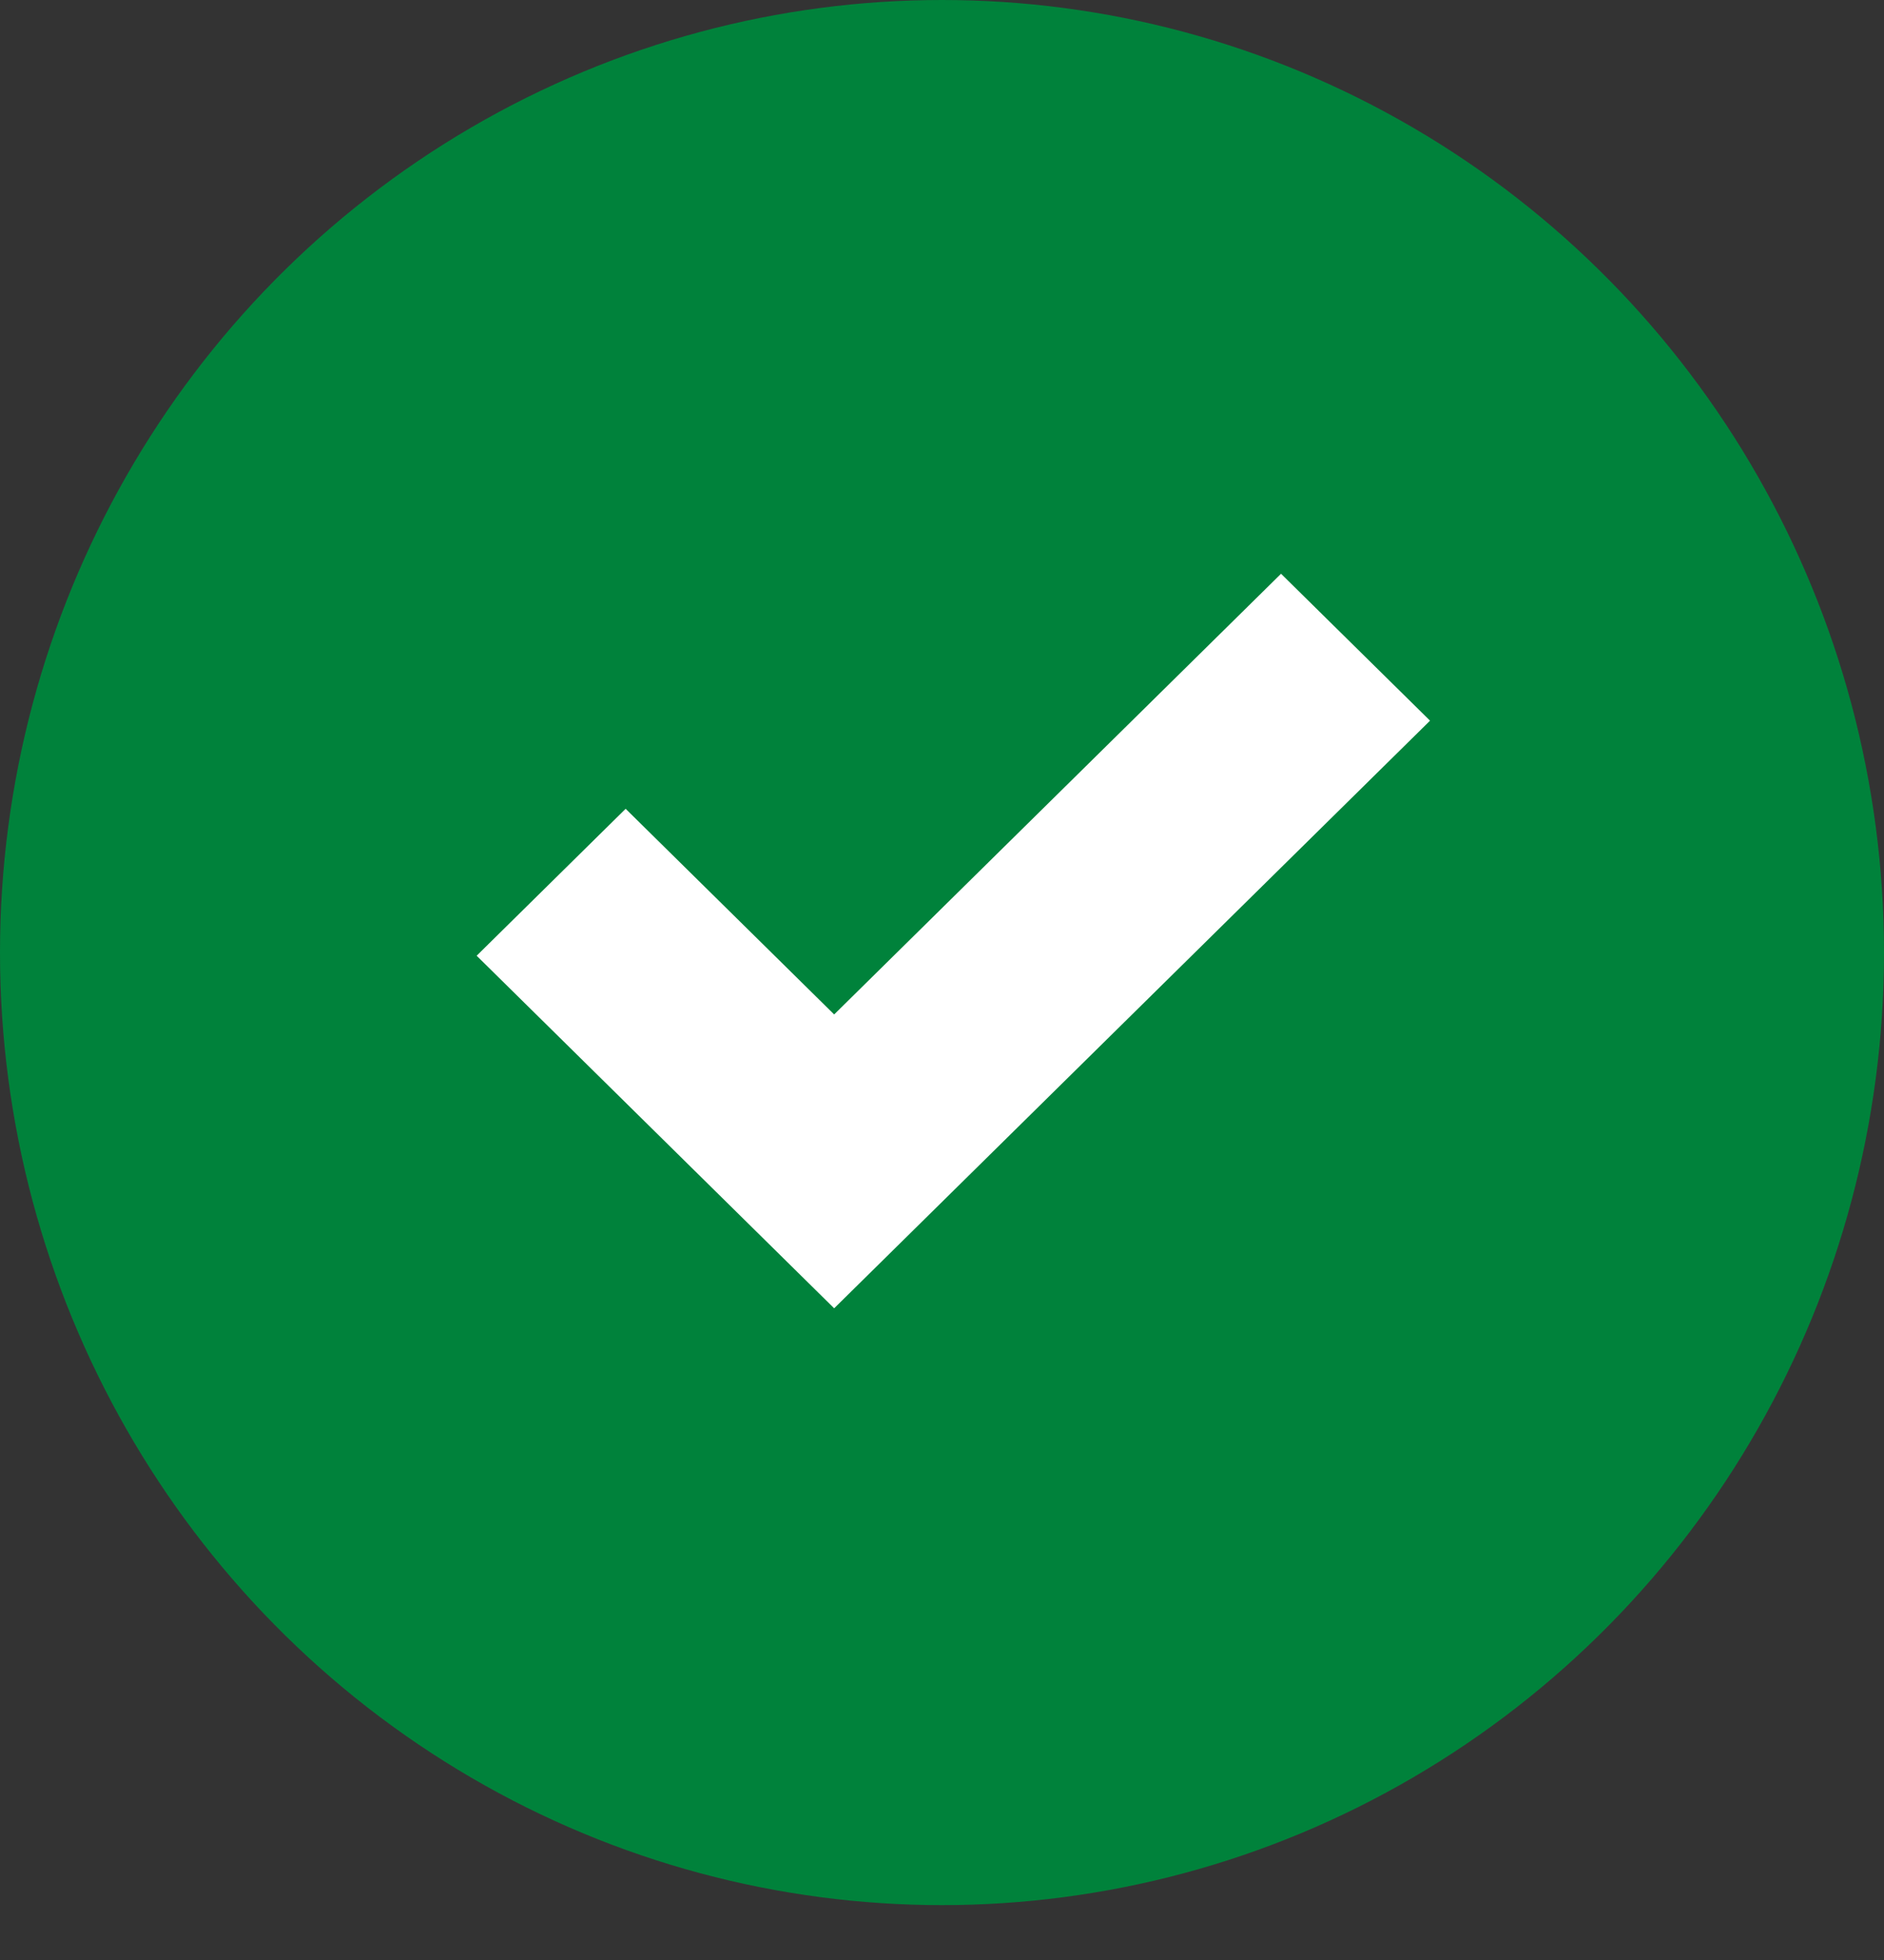 <svg width="25" height="26" viewBox="0 0 25 26" fill="none" xmlns="http://www.w3.org/2000/svg">
  <rect x="0" y="0" width="25" height="26" fill="#333333" stroke="none"/>
  <ellipse cx="12.5" cy="12.636" rx="12.5" ry="12.636" fill="#00823B"/>
  <path d="M16.999 7.611L11.069 13.457L8.302 10.729L6.325 12.678L11.069 17.355L18.976 9.56L16.999 7.611Z" fill="white"/>
</svg>
